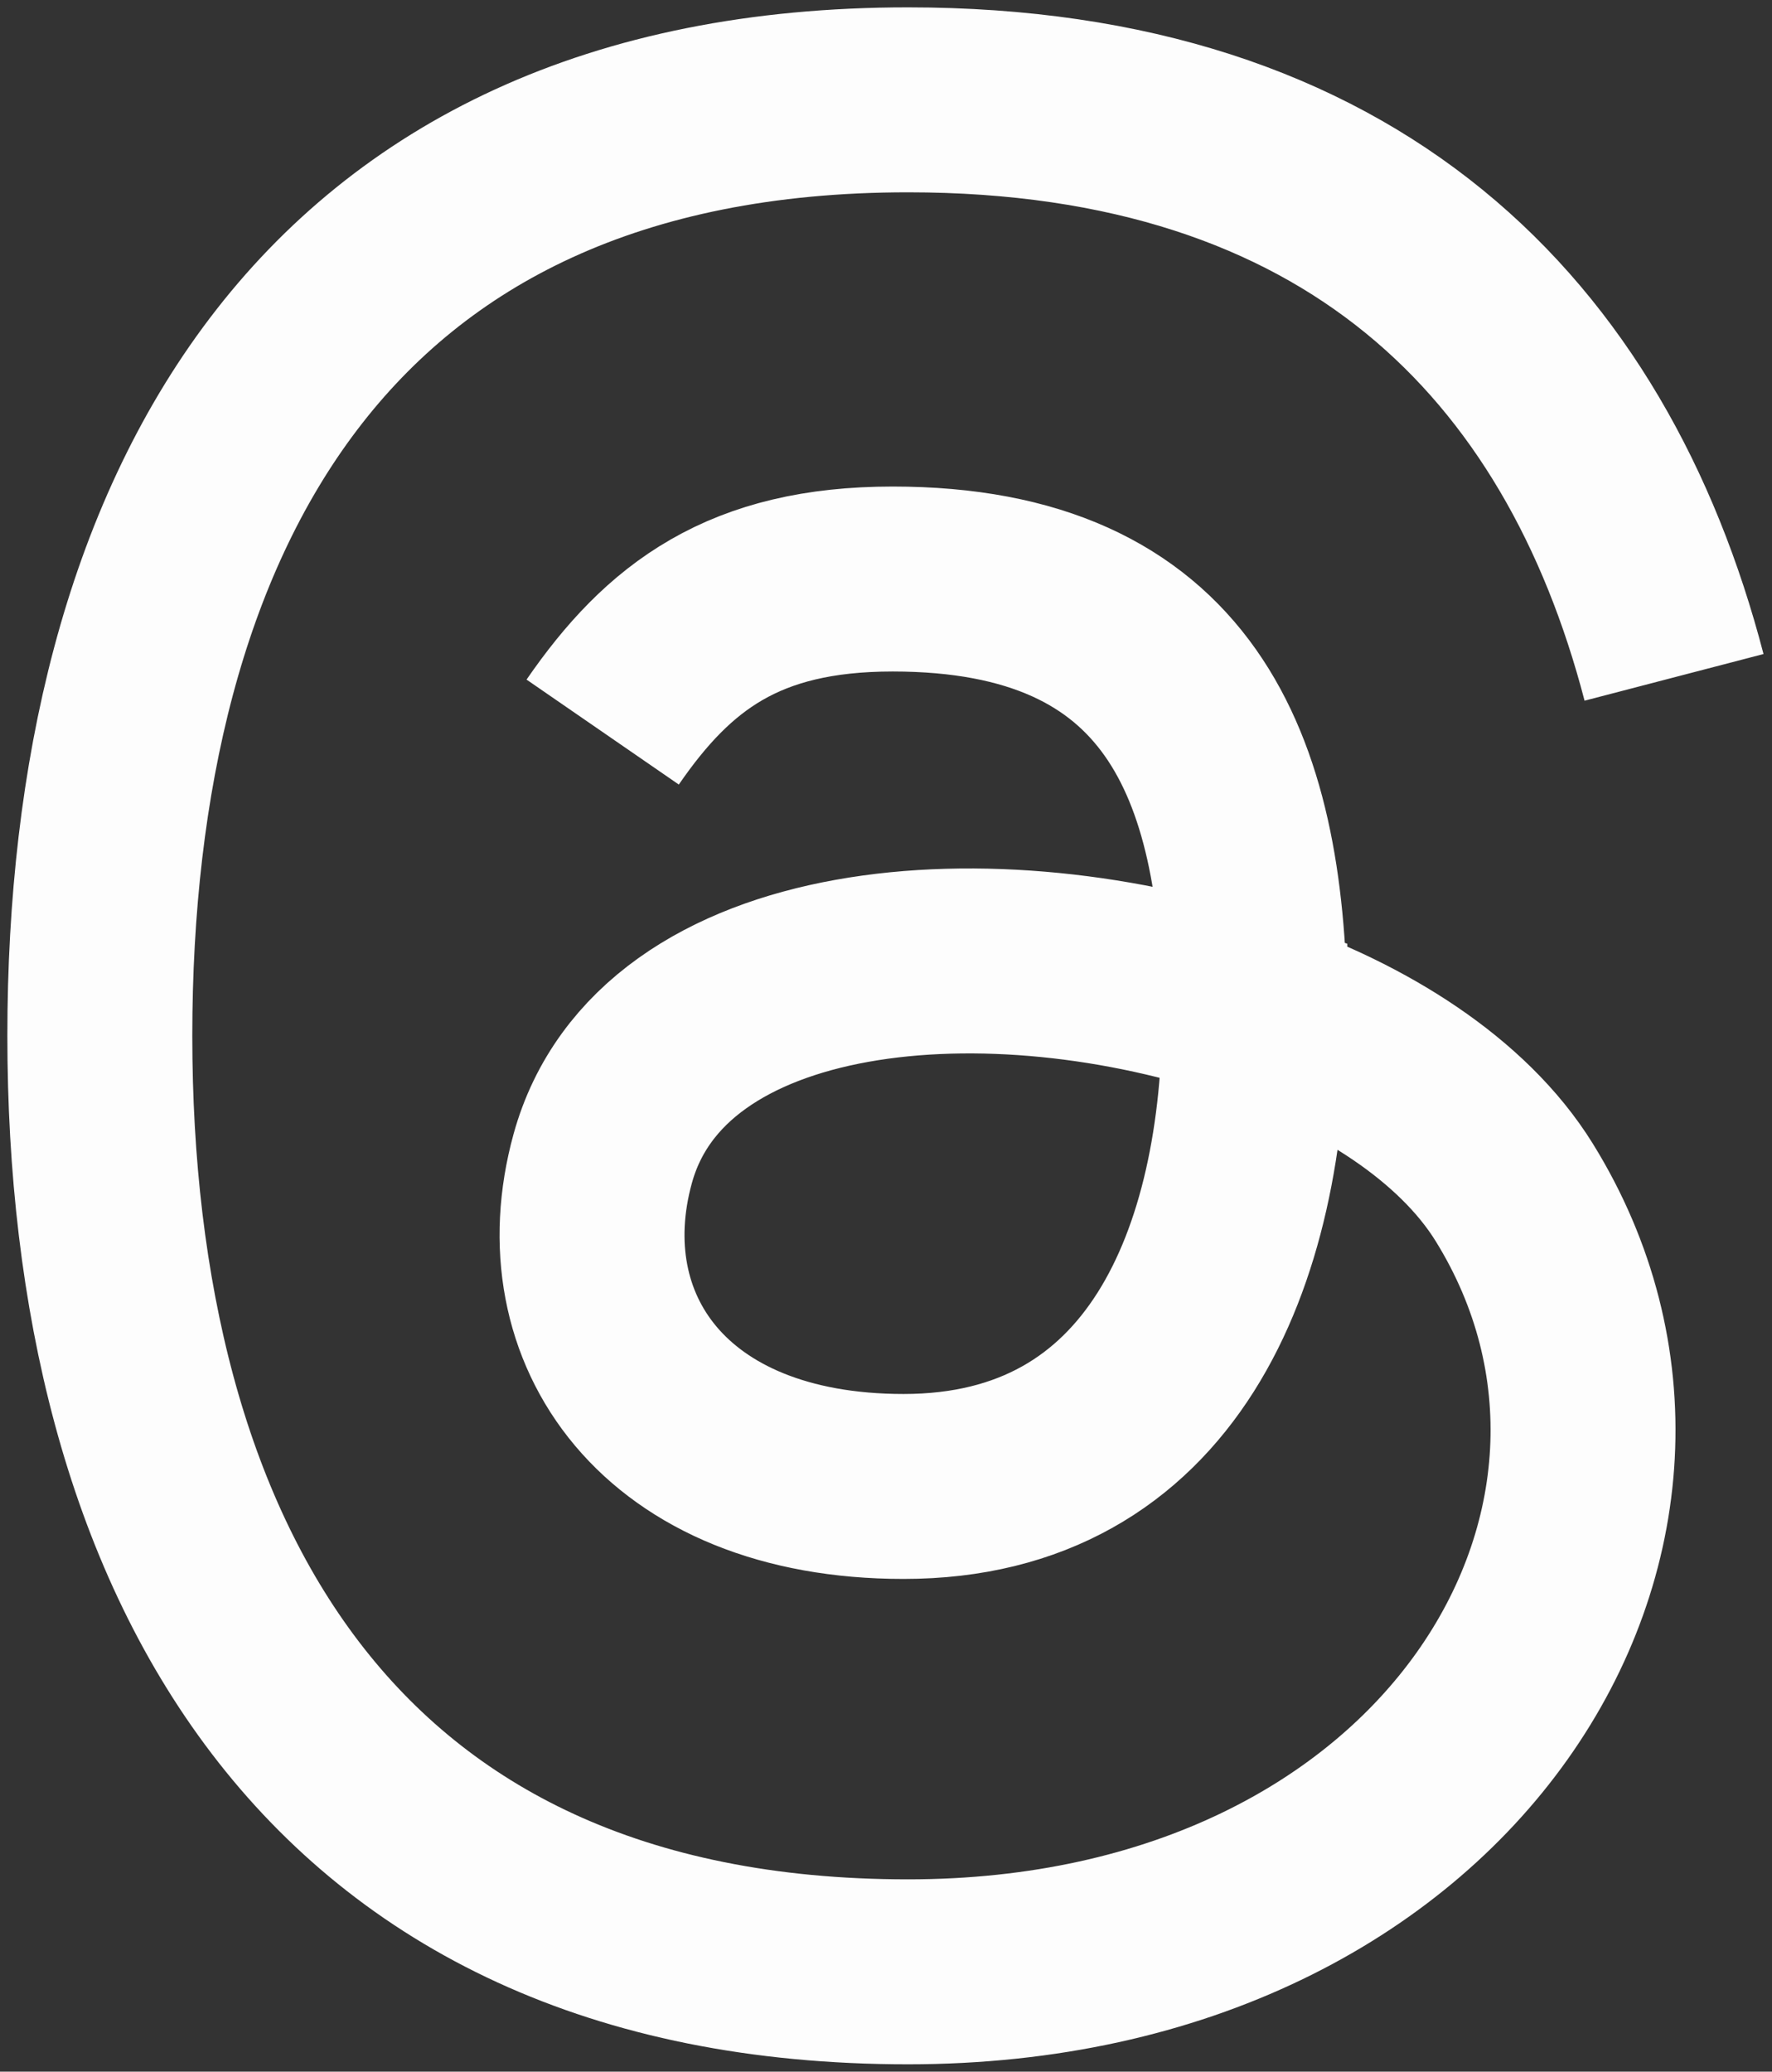 <svg width="71" height="83" viewBox="0 0 71 83" fill="none" xmlns="http://www.w3.org/2000/svg">
<rect x="0" y="0" width="71" height="83" fill="#333333" stroke="none"/>
<path d="M50.277 40.453C50.277 50.49 46.52 59.554 36.205 59.554C26.61 59.554 22.277 53.222 24.148 46.423C26.483 37.935 39.743 36.828 50.277 40.453ZM50.277 40.453C50.176 30.653 47.257 23.198 35.769 23.198C29.81 23.198 26.782 25.509 24.148 29.33M50.277 40.453C54.531 41.916 58.594 44.414 60.674 47.775C68.868 61.012 58.202 79 36.381 79C13.025 79 4 62.211 4 41.5C4 20.789 12.831 4 36.381 4C54.145 4 63.534 13.554 67.075 27.138" stroke="#FDFDFD" stroke-width="7.41"/>
</svg>
